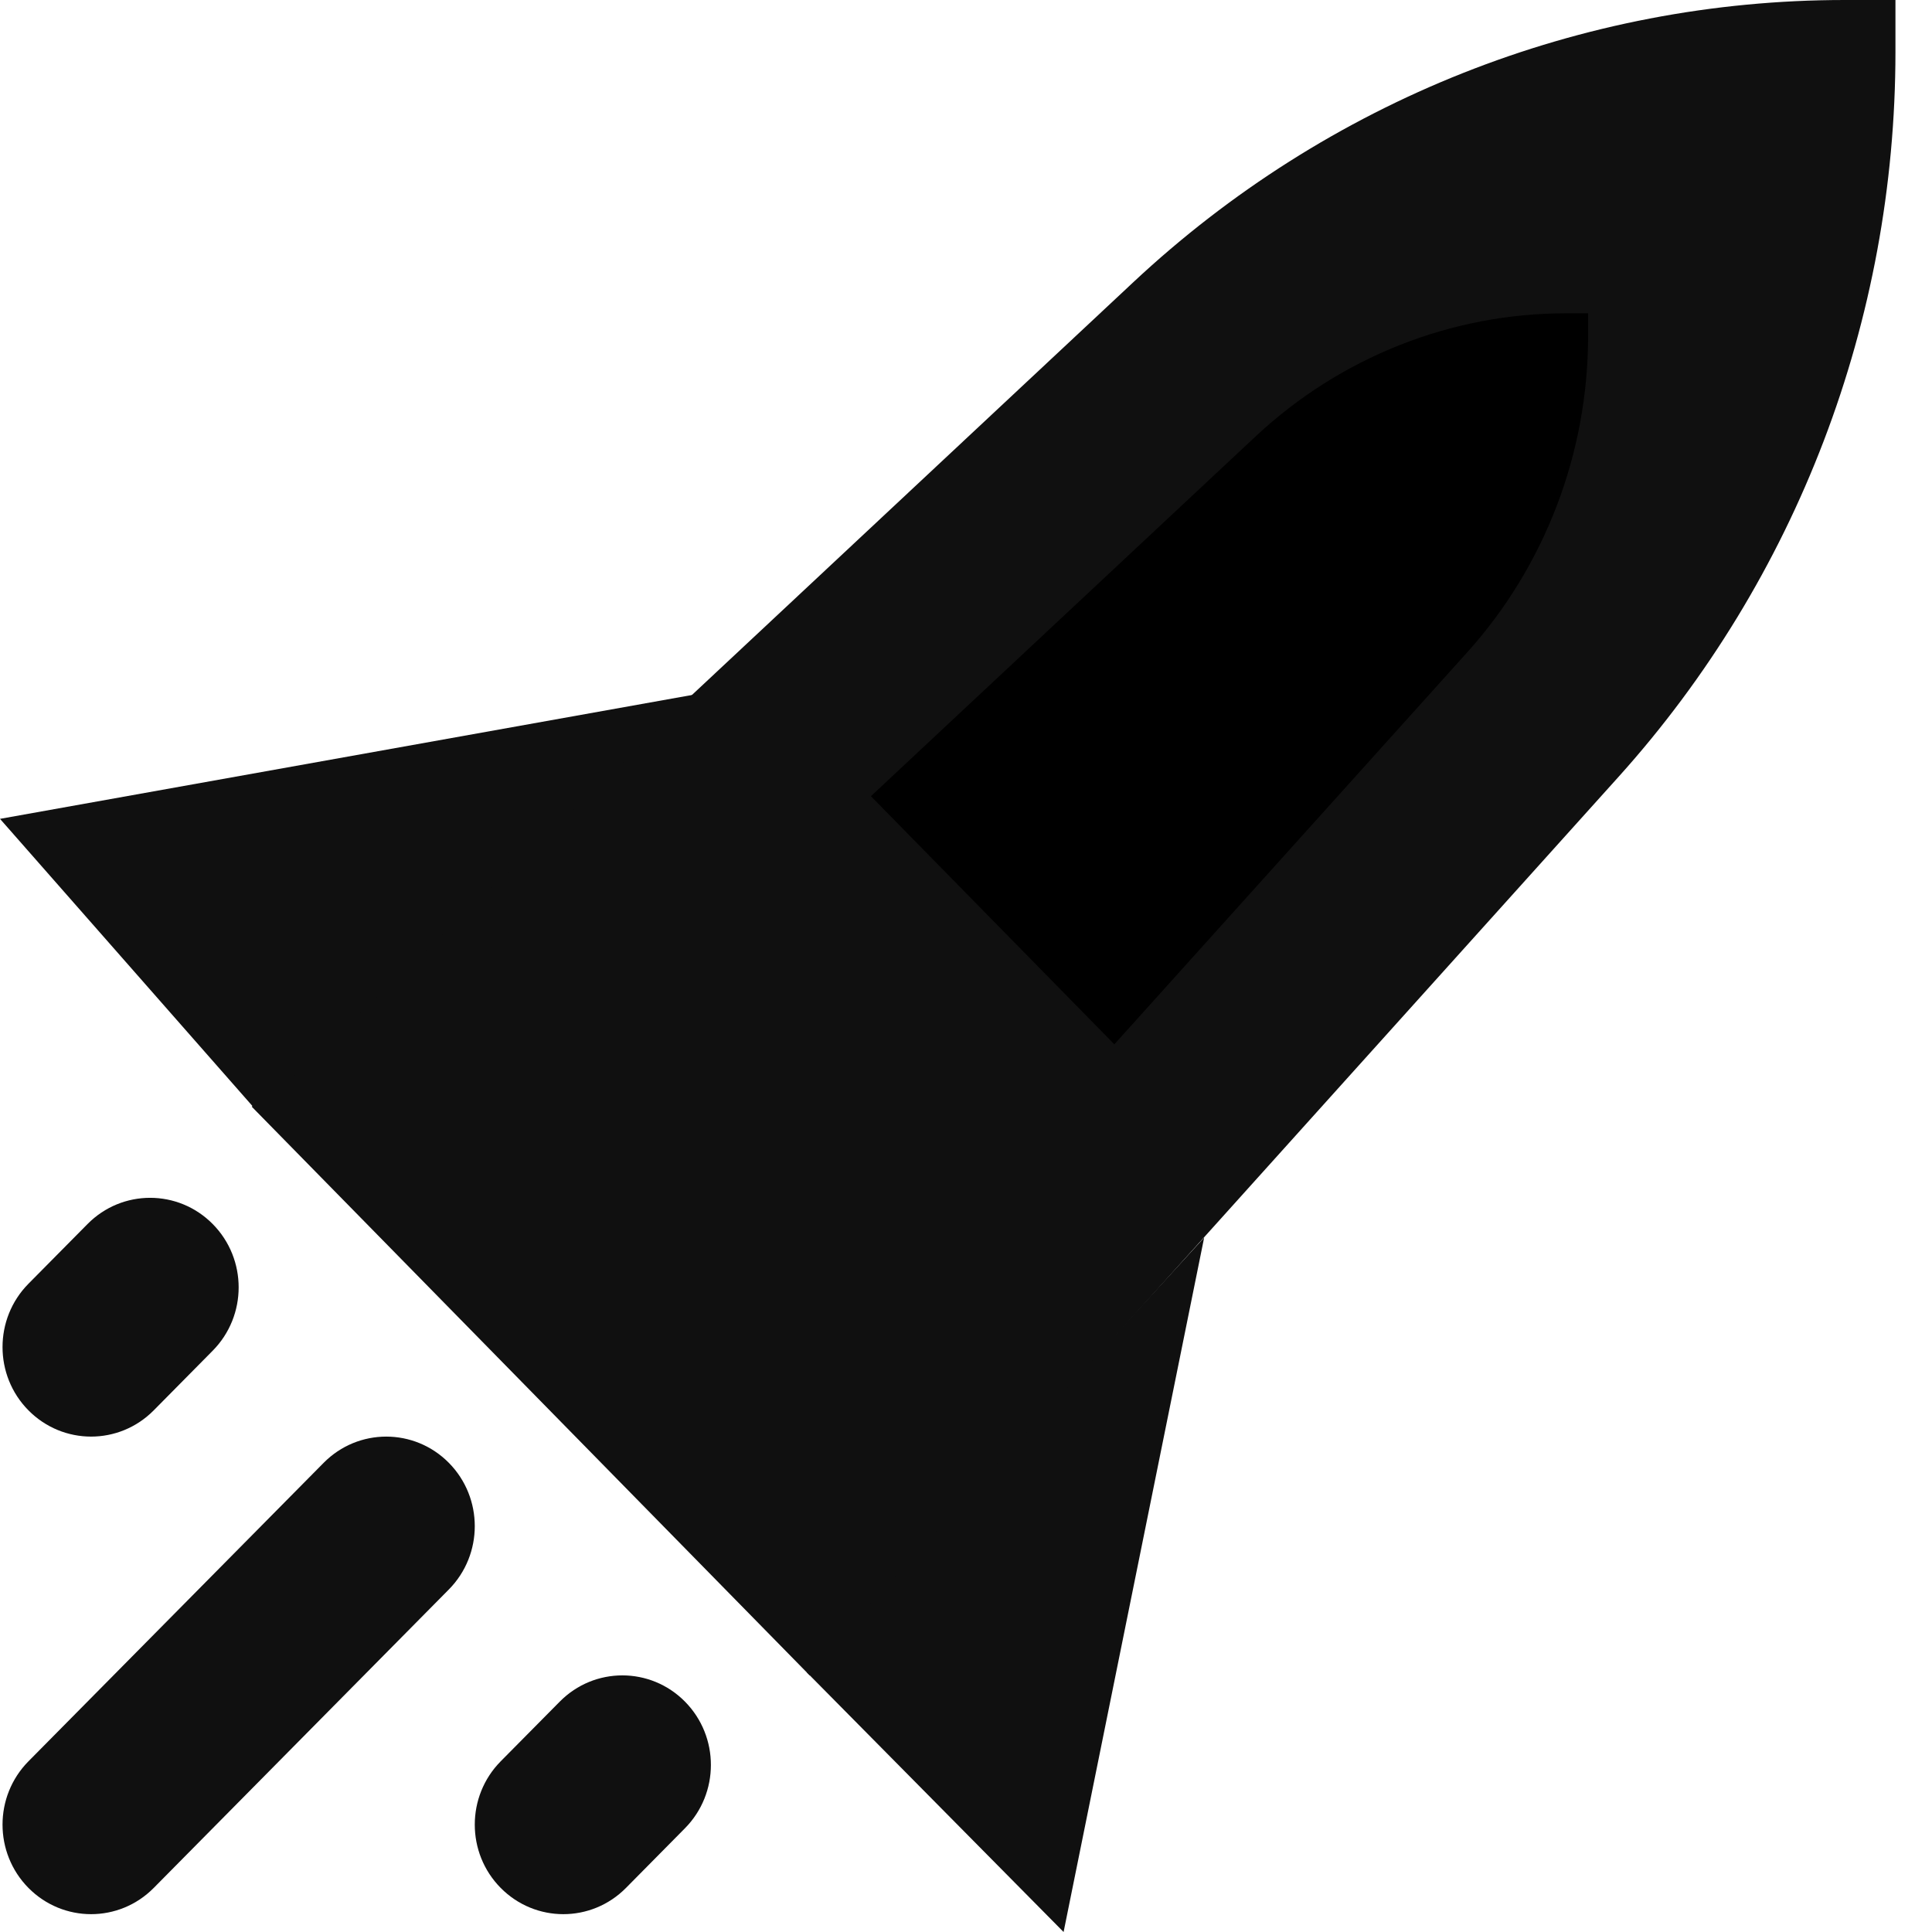 <svg width="37" height="37" viewBox="0 0 37 37" fill="none" xmlns="http://www.w3.org/2000/svg">
<path d="M21.705 5.404C25.422 1.928 30.283 0 35.327 0H36.3V0.991C36.3 6.133 34.408 11.088 30.998 14.876L15.507 32.086L4.821 21.194L21.705 5.404Z" fill="#101010"/>
<path d="M24.046 8.358C25.668 6.841 27.789 6 29.99 6H30.414V6.433C30.414 8.676 29.588 10.838 28.101 12.491L21.341 20L16.679 15.248L24.046 8.358Z" fill="black"/>
<path fill-rule="evenodd" clip-rule="evenodd" d="M8.596 28.015C9.258 28.685 9.258 29.77 8.596 30.44L2.944 36.156C2.281 36.826 1.208 36.826 0.545 36.156C-0.117 35.486 -0.117 34.401 0.545 33.731L6.198 28.015C6.86 27.345 7.934 27.345 8.596 28.015Z" fill="#101010"/>
<path fill-rule="evenodd" clip-rule="evenodd" d="M13.118 32.588C13.78 33.258 13.78 34.343 13.118 35.013L11.988 36.156C11.325 36.826 10.252 36.826 9.589 36.156C8.927 35.487 8.927 34.401 9.589 33.731L10.72 32.588C11.382 31.918 12.456 31.918 13.118 32.588Z" fill="#101010"/>
<path fill-rule="evenodd" clip-rule="evenodd" d="M4.074 23.442C4.736 24.112 4.736 25.197 4.074 25.867L2.944 27.01C2.281 27.68 1.208 27.68 0.545 27.01C-0.117 26.341 -0.117 25.255 0.545 24.585L1.676 23.442C2.338 22.772 3.412 22.772 4.074 23.442Z" fill="#101010"/>
<path d="M20.369 37L23.061 23.701L15.451 32.027L20.369 37Z" fill="#101010"/>
<path d="M4.918 21.277L13.285 13.304L0 15.682L4.918 21.277Z" fill="#101010"/>
</svg>
